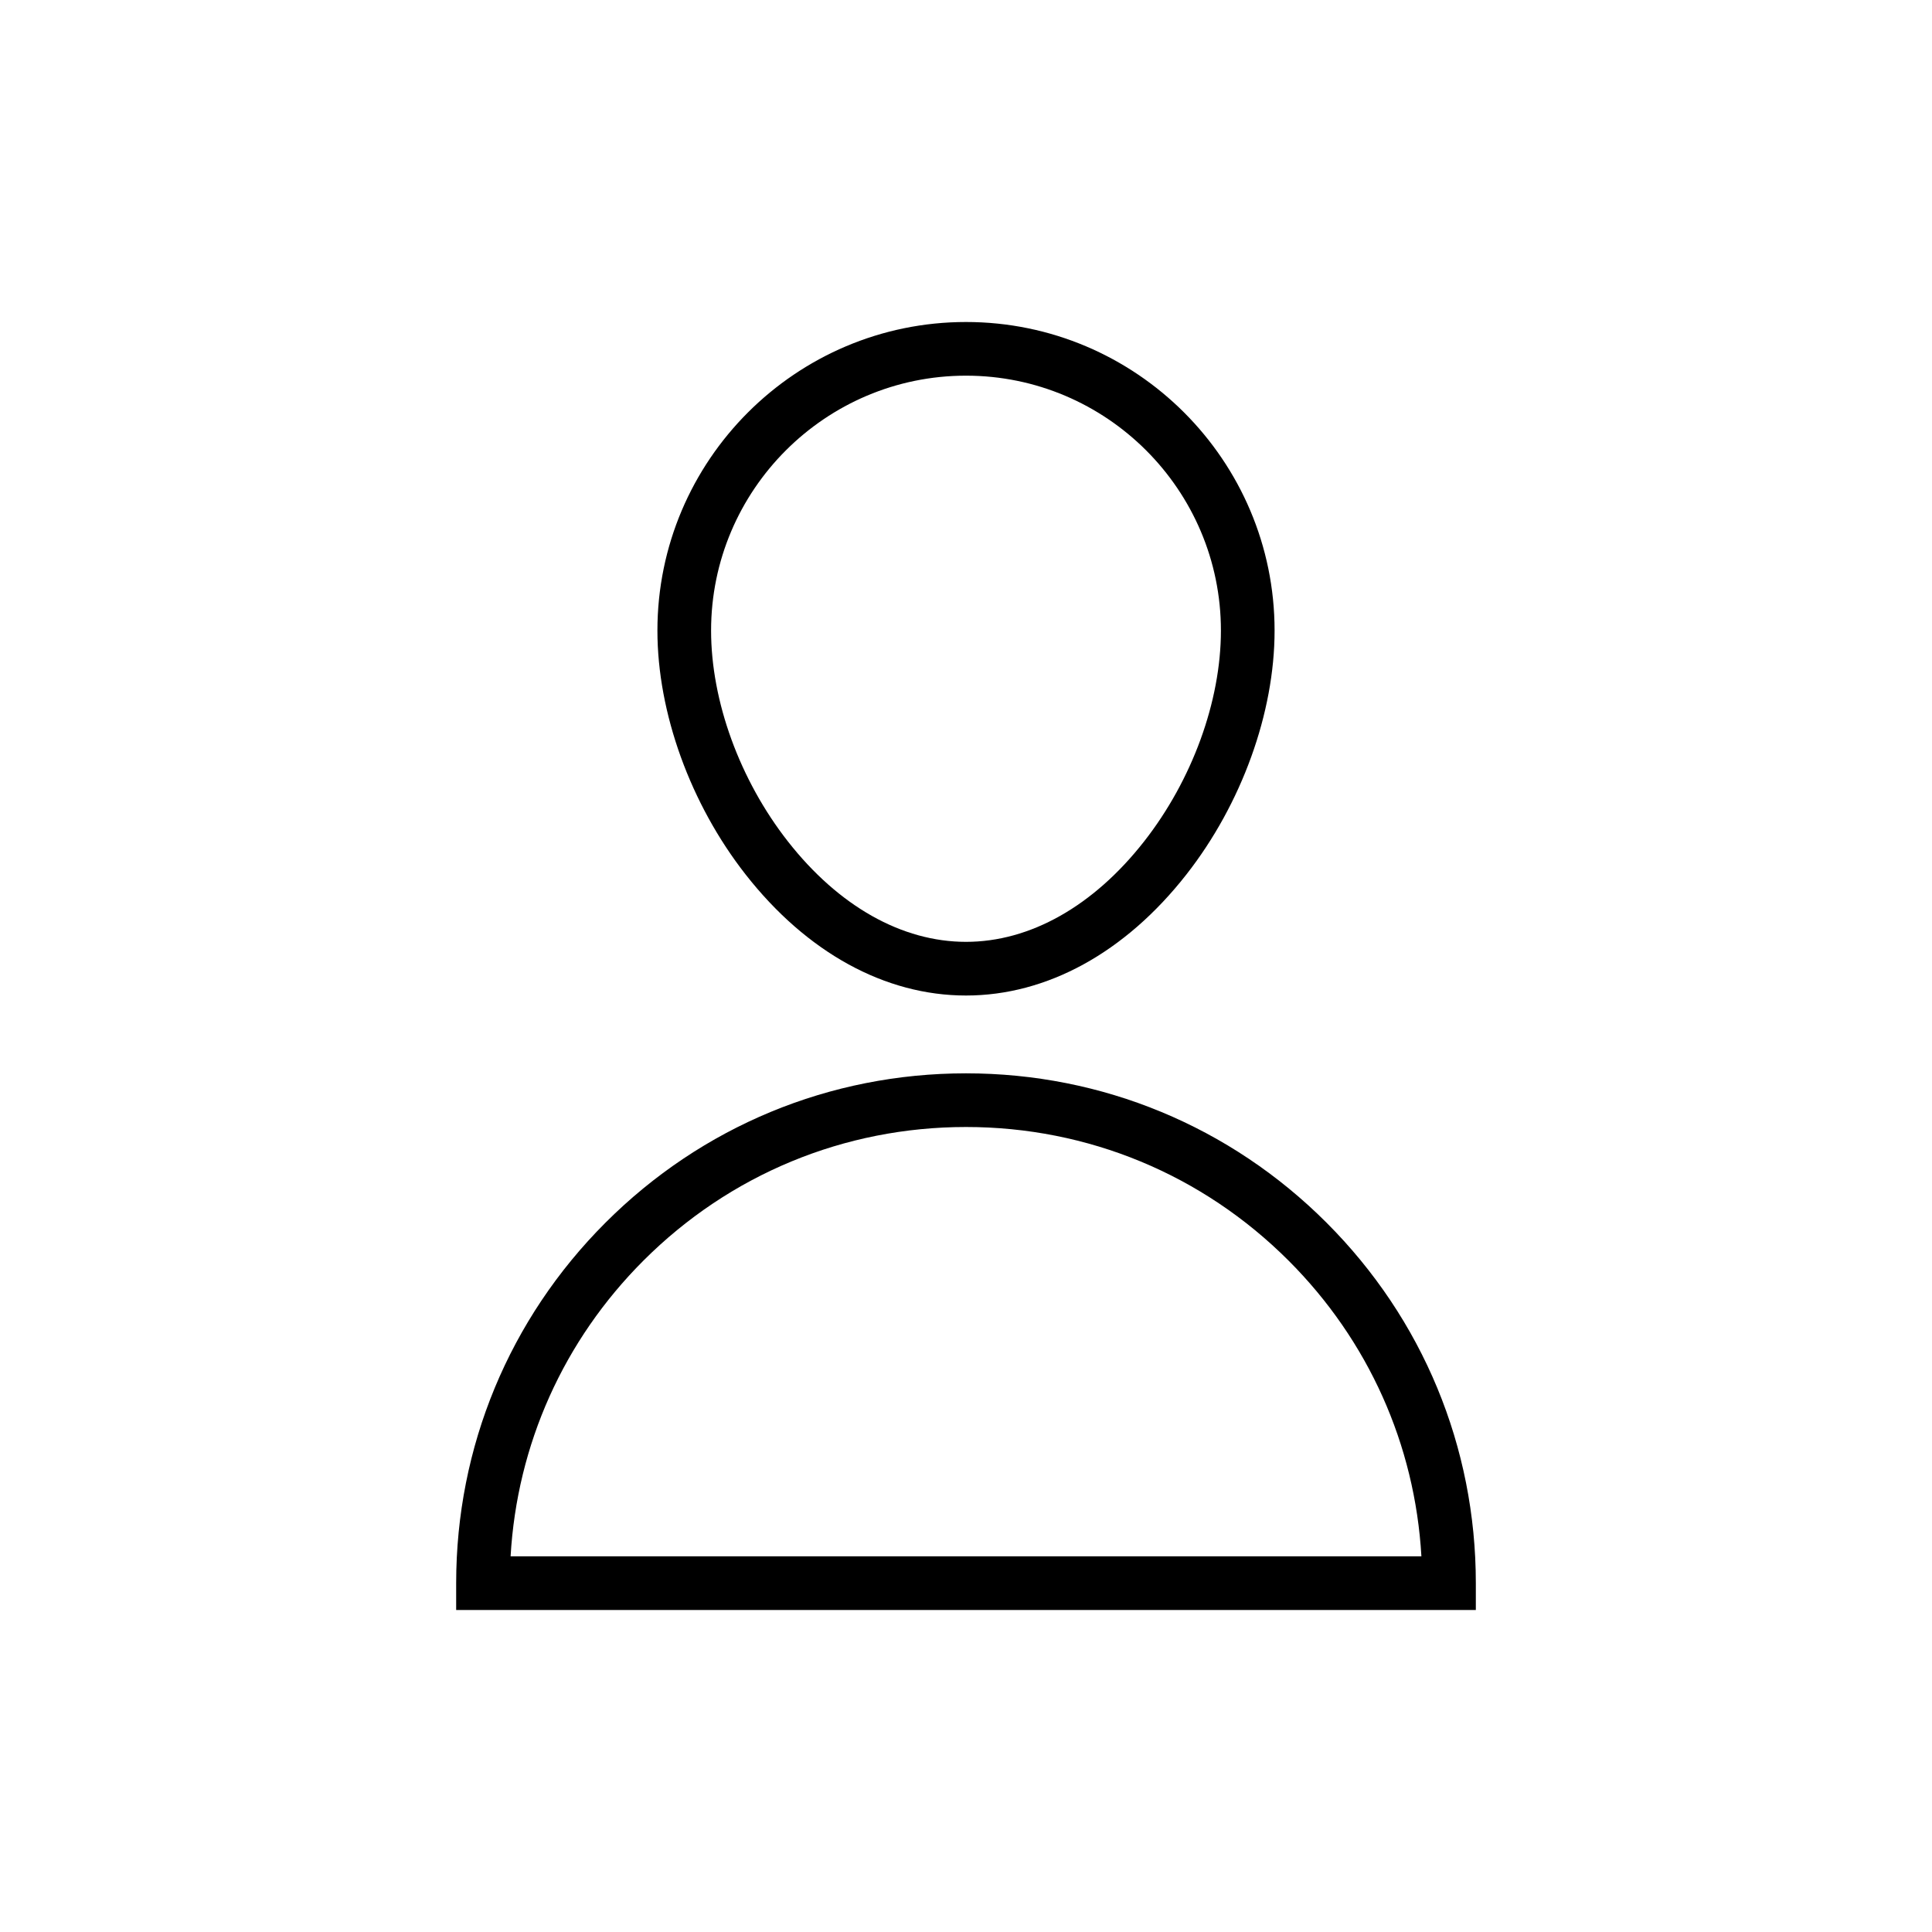 <svg xmlns="http://www.w3.org/2000/svg" viewBox="0 0 864 864"><path d="M432 445.2c36.21 0 71.21-19.21 98.54-54.1C555.25 359.57 570 318.78 570 282c0-76.09-61.91-138-138-138s-138 61.91-138 138c0 36.78 14.75 77.56 39.46 109.1 27.34 34.89 62.33 54.1 98.54 54.1m0-277.2c62.86 0 114 51.14 114 114 0 31.59-12.84 66.84-34.35 94.29-22.69 28.96-50.98 44.91-79.65 44.91s-56.96-15.95-79.65-44.91C330.84 348.84 318 313.59 318 282c0-62.86 51.14-114 114-114m228 540c0-60.9-23.72-118.16-66.78-161.22S492.9 480 432 480s-118.16 23.72-161.22 66.78S204 647.1 204 708v12h456zm-431.66-12c2.88-49.98 23.72-96.56 59.41-132.25C326.28 525.22 377.51 504 432 504s105.72 21.22 144.25 59.75c35.69 35.69 56.53 82.27 59.41 132.25z"/></svg>